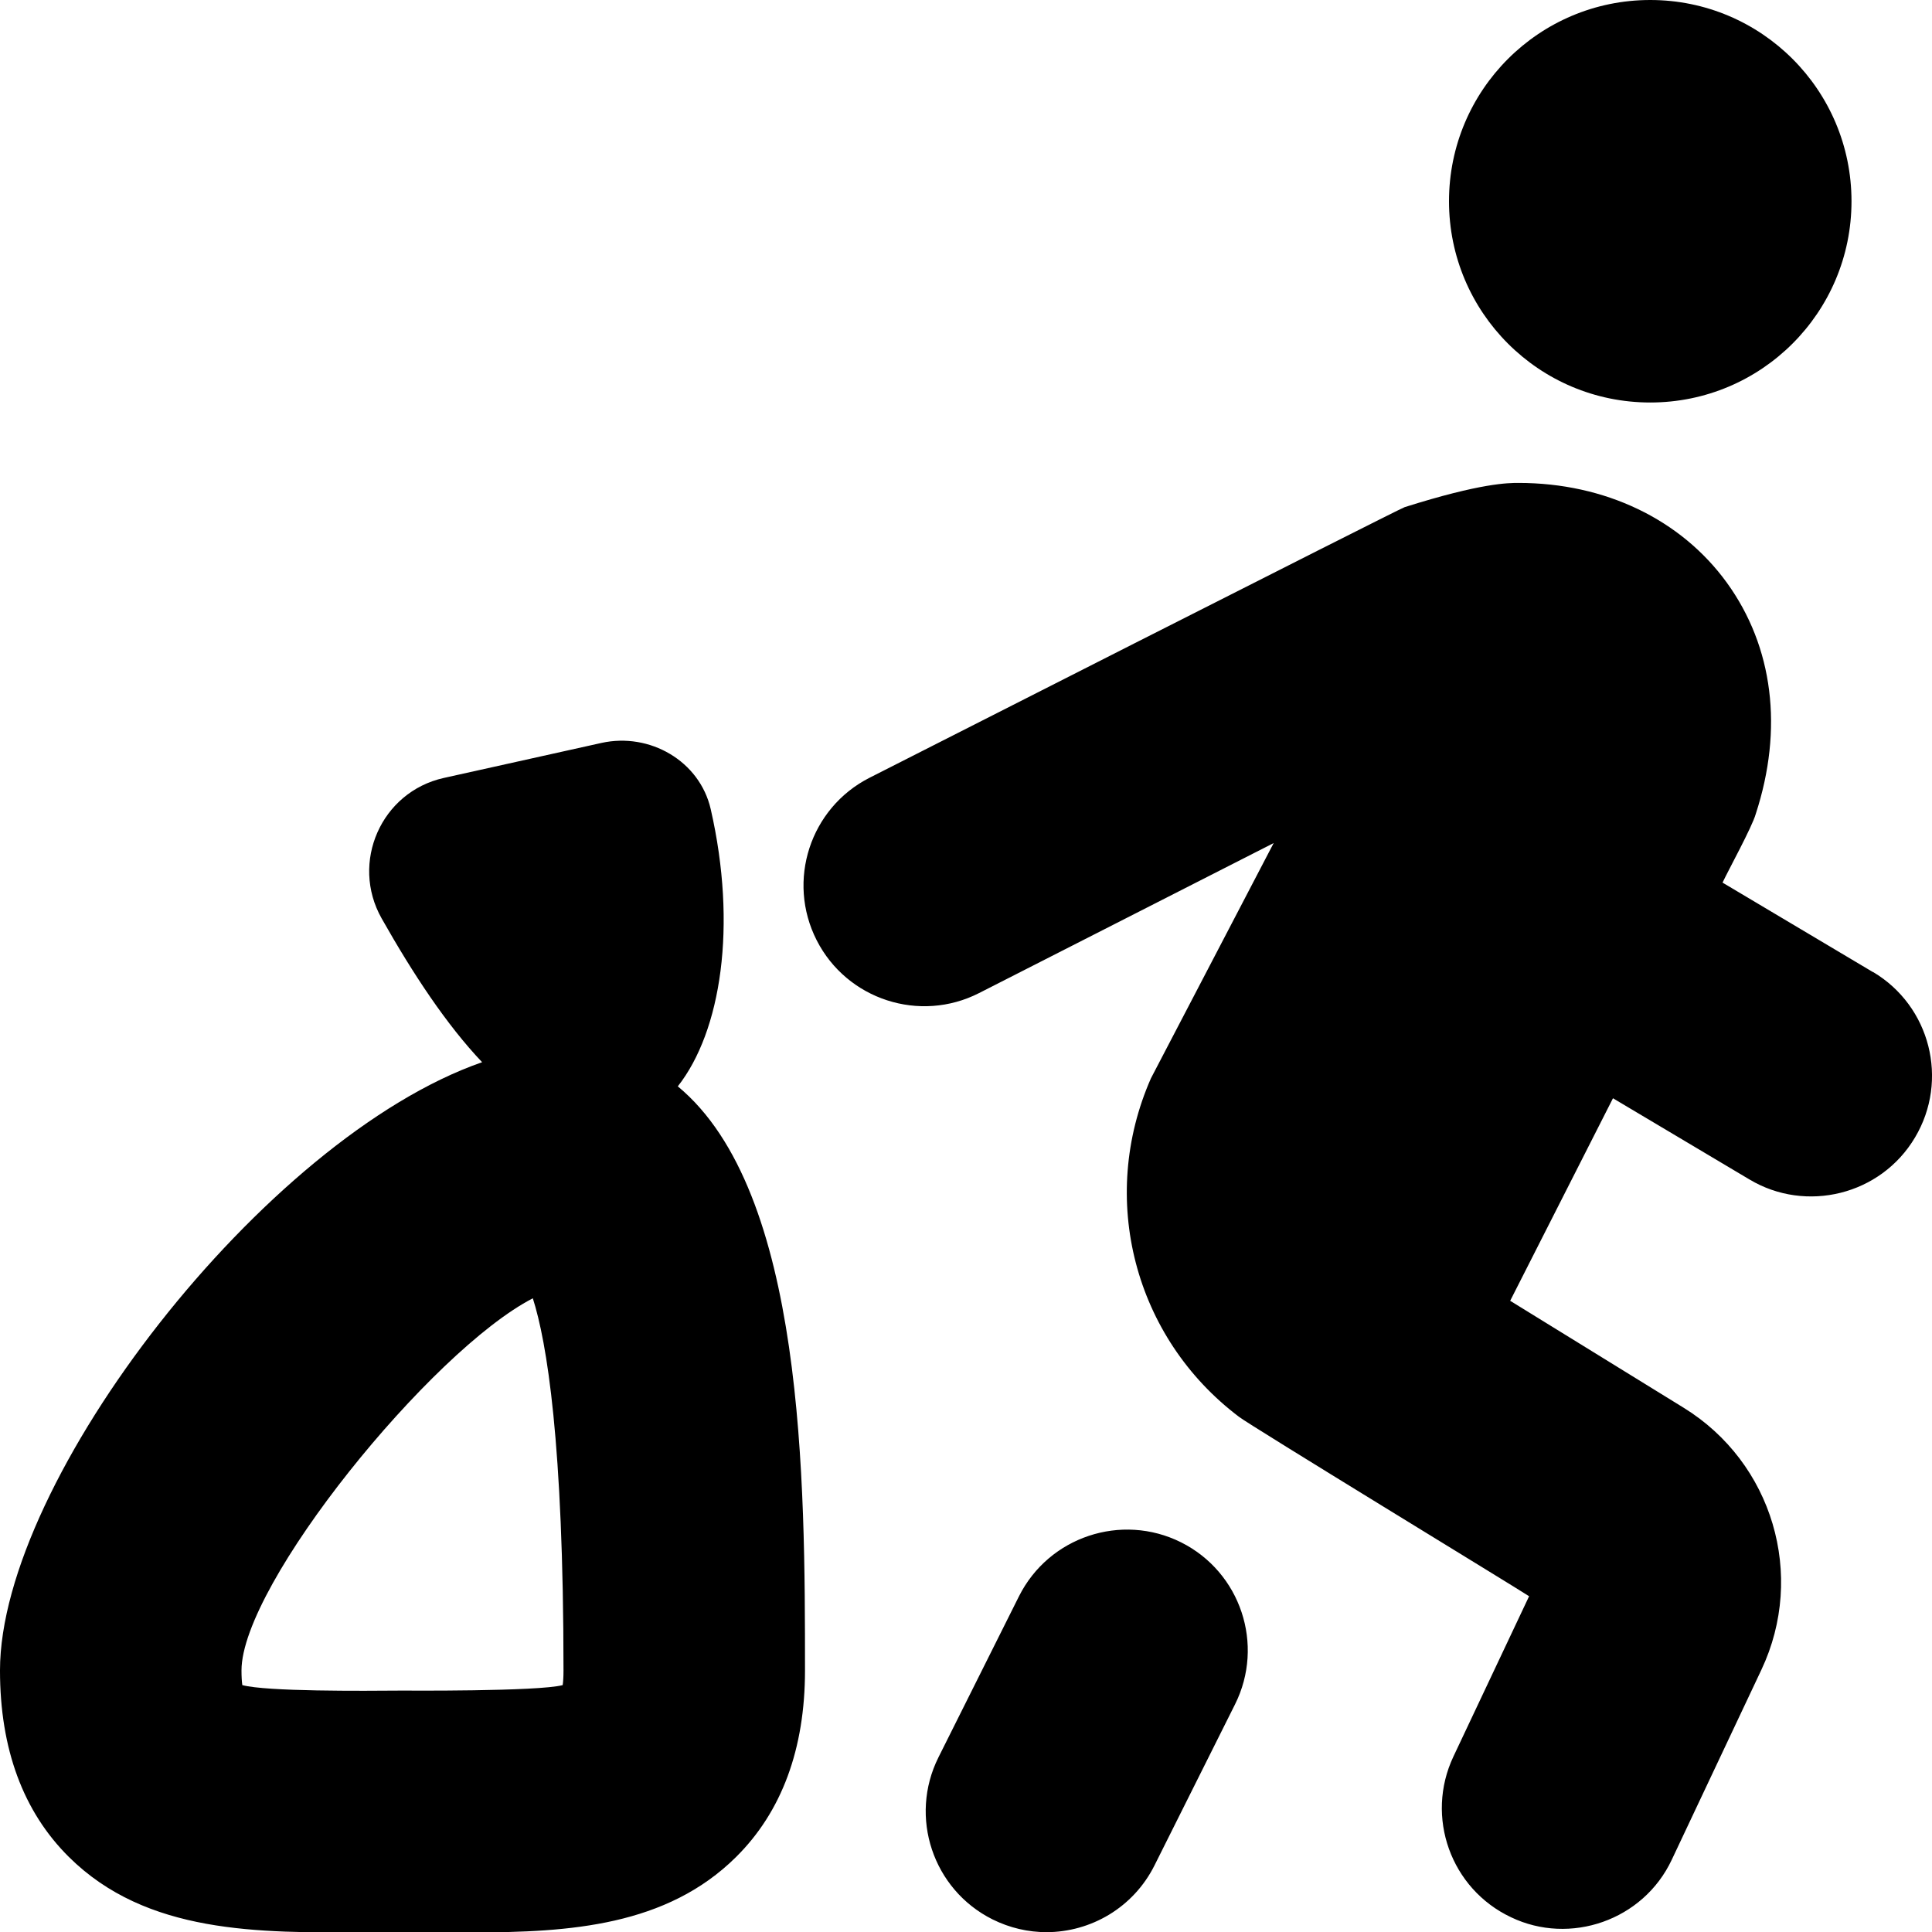 <?xml version="1.0" encoding="UTF-8"?>
<svg xmlns="http://www.w3.org/2000/svg" id="Layer_1" data-name="Layer 1" viewBox="0 0 24 24">
  <path d="M18,2.5c0-1.381,1.119-2.5,2.5-2.5s2.5,1.119,2.5,2.5-1.119,2.5-2.5,2.5-2.5-1.119-2.5-2.5Zm5.267,9.576l-1.869-1.112c.075-.159,.366-.689,.412-.851,.346-1.058,.218-2.078-.358-2.874-.571-.788-1.515-1.24-2.589-1.24-.126,0-.462,0-1.414,.301-.079,.025-6.648,3.362-6.648,3.362-.738,.376-1.032,1.279-.656,2.018,.376,.738,1.281,1.032,2.018,.656l3.659-1.863-1.524,2.921c-.658,1.493-.209,3.222,1.093,4.206,.115,.094,3.478,2.144,3.604,2.229l-.94,1.991c-.354,.75-.033,1.644,.716,1.997,.732,.351,1.642,.041,1.997-.716l1.113-2.359c.554-1.174,.139-2.573-.967-3.255l-2.154-1.328,1.277-2.516,1.696,1.009c.7,.419,1.63,.196,2.056-.522,.424-.712,.19-1.633-.522-2.056Zm-13.267,8.675c0,.974-.288,1.754-.856,2.317-.863,.856-2.066,.937-3.271,.937-.141,0-1.324-.002-1.324-.002-1.343,.009-2.729,.021-3.693-.935-.568-.563-.856-1.343-.856-2.317,0-2.364,3.282-6.614,5.989-7.556-.441-.465-.855-1.091-1.248-1.786-.392-.694-.006-1.572,.772-1.745l1.958-.435c.6-.133,1.221,.224,1.358,.823,.331,1.449,.13,2.758-.409,3.443,1.578,1.306,1.58,4.915,1.58,7.255Zm-3,0c0-2.839-.208-4.081-.381-4.623-1.26,.649-3.619,3.552-3.619,4.623,0,.08,.004,.139,.01,.182,.304,.081,1.497,.072,1.99,.068,0,0,1.686,.013,1.99-.068,.006-.042,.01-.102,.01-.182Zm7.671-1.592c-.74-.369-1.642-.069-2.013,.671l-1,2c-.37,.741-.07,1.642,.671,2.013,.215,.107,.444,.159,.67,.159,.55,0,1.08-.304,1.343-.83l1-2c.37-.741,.07-1.642-.671-2.013Z"/>
</svg>
